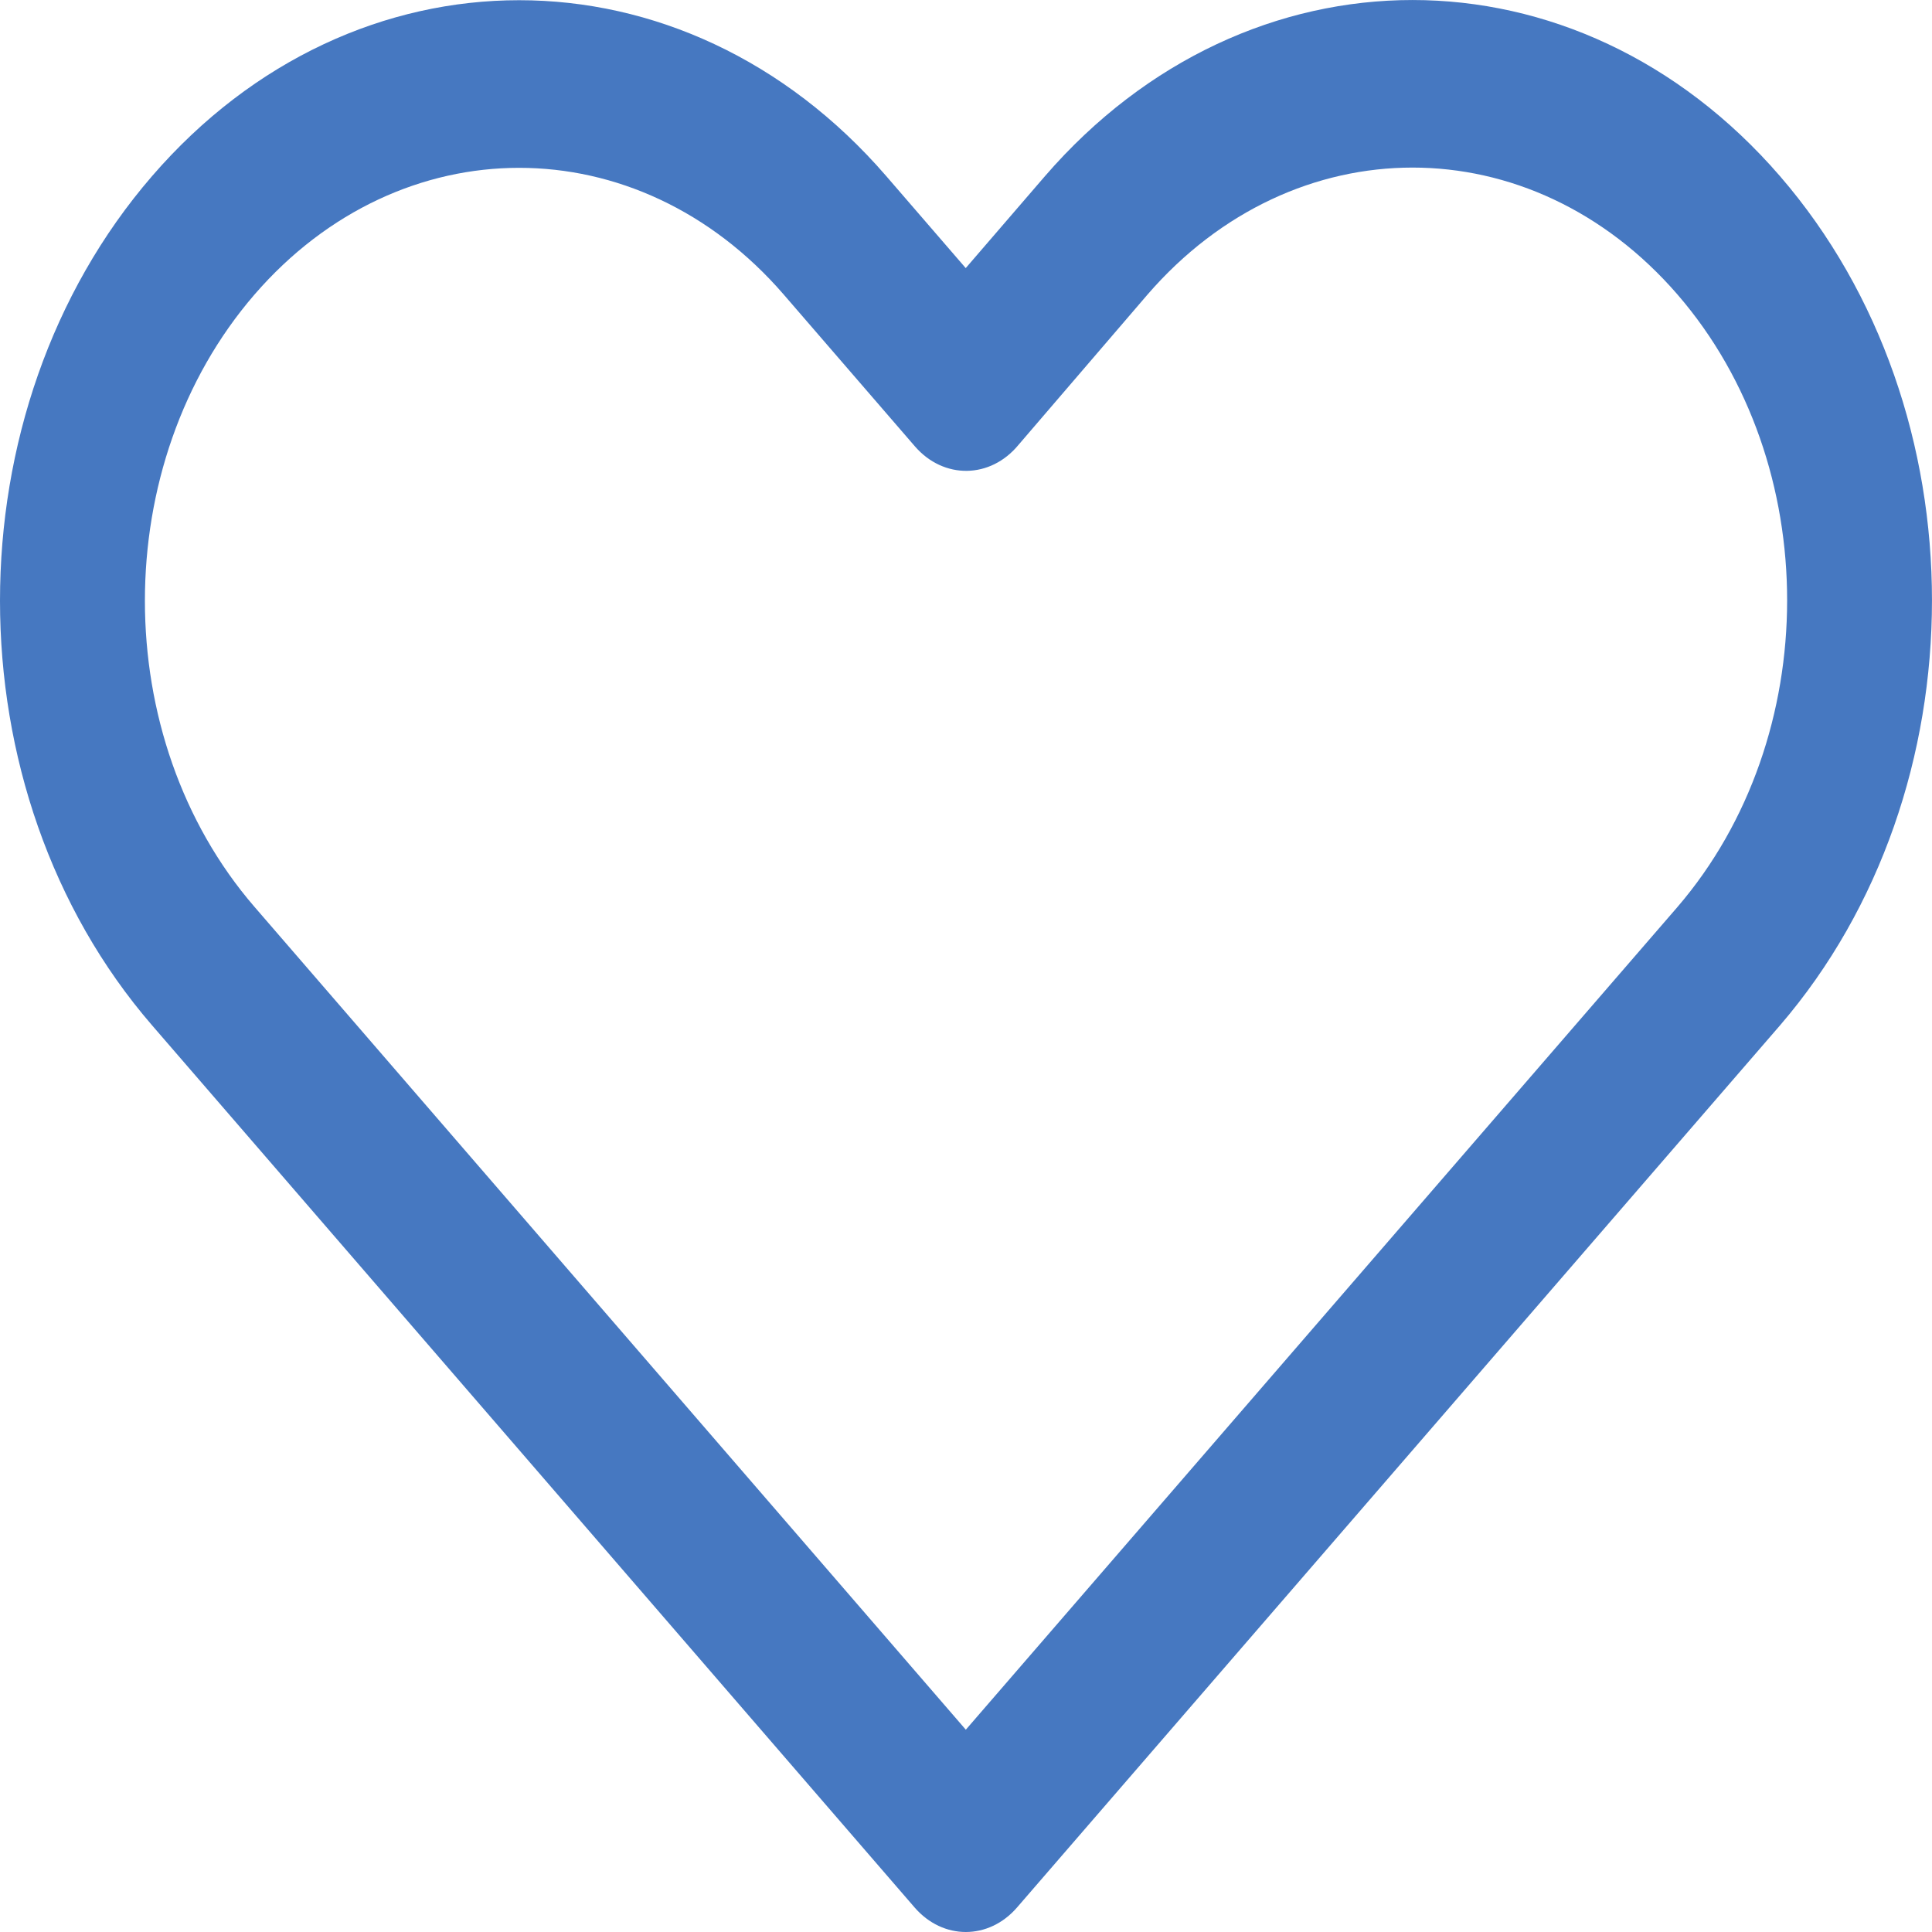 <svg width="21" height="21" viewBox="0 0 21 21" fill="none" xmlns="http://www.w3.org/2000/svg">
<path d="M11.358 1.915L10.497 2.914L9.633 1.914C7.429 -0.635 3.856 -0.635 1.653 1.914C-0.551 4.463 -0.551 8.596 1.653 11.145L9.941 20.733C10.249 21.089 10.747 21.089 11.055 20.733L19.35 11.143C21.548 8.586 21.552 4.465 19.348 1.915C17.141 -0.638 13.566 -0.638 11.358 1.915ZM18.233 9.859L10.498 18.801L2.766 9.857C1.178 8.02 1.178 5.04 2.766 3.202C4.355 1.365 6.931 1.365 8.519 3.202L9.944 4.851C10.257 5.213 10.766 5.206 11.071 4.835L12.472 3.203C14.065 1.361 16.642 1.361 18.235 3.203C19.824 5.041 19.821 8.012 18.233 9.859Z" fill="#4678C1"/>
</svg>
